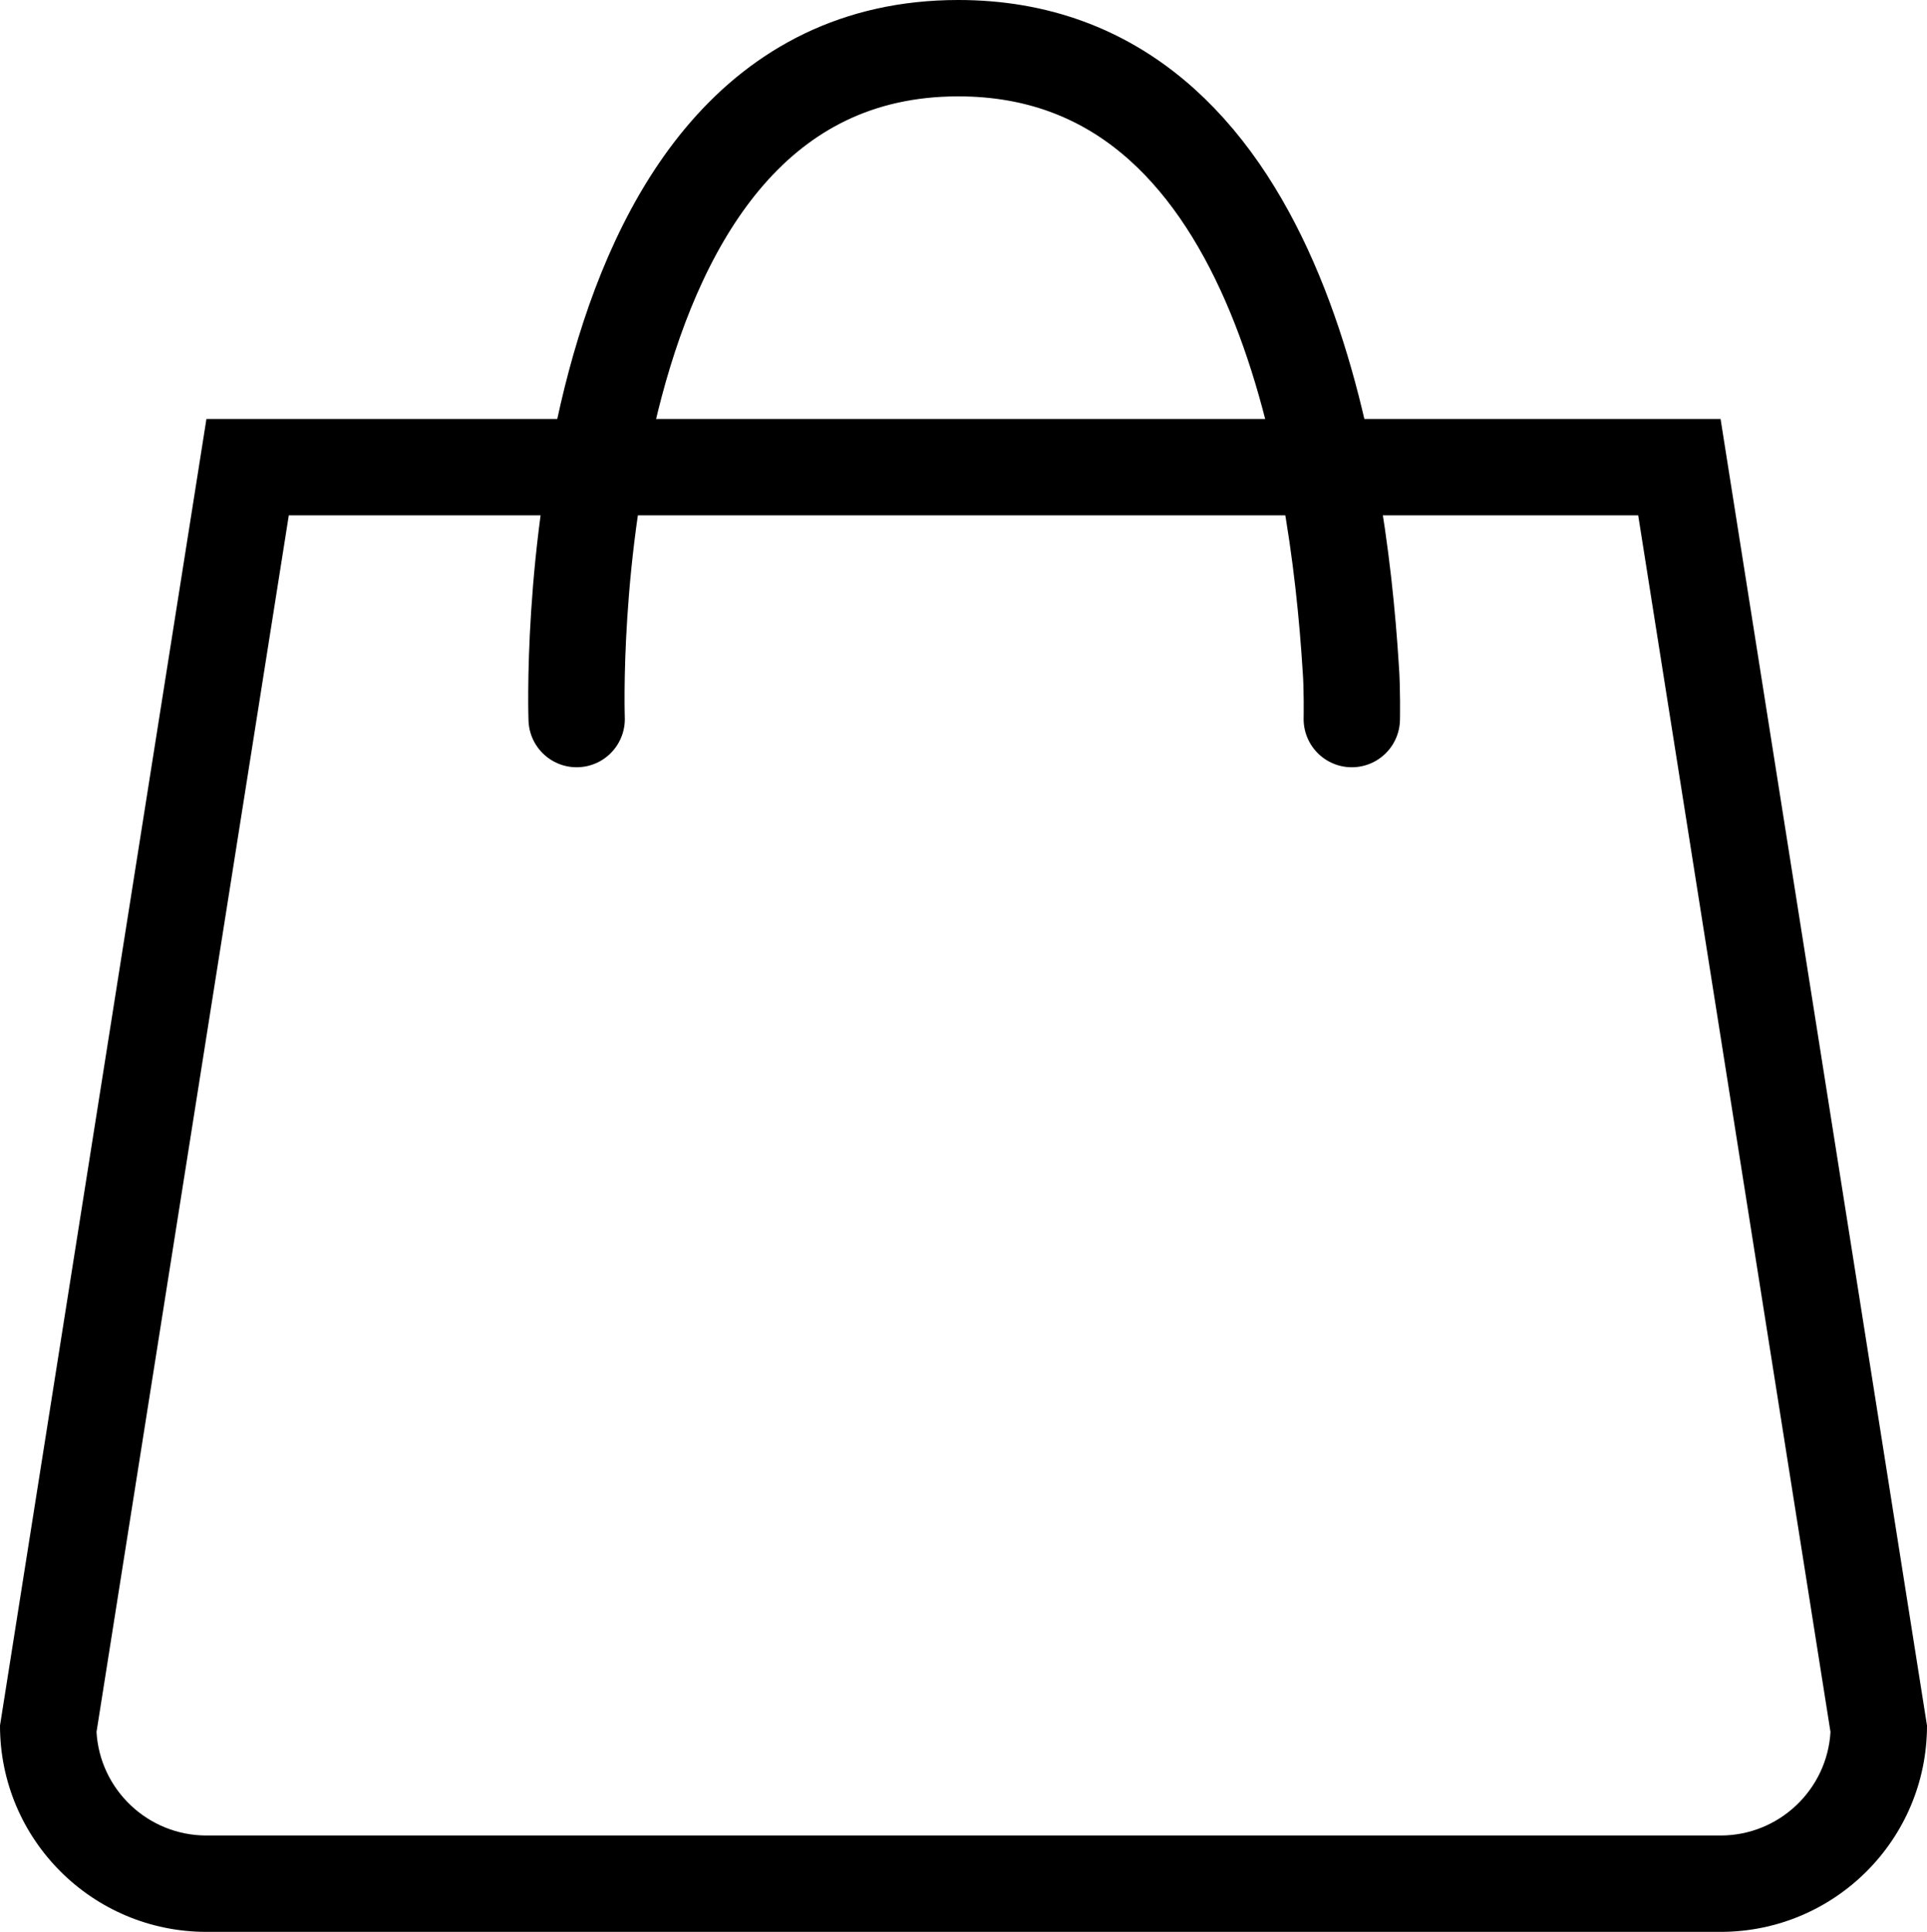 <svg xmlns="http://www.w3.org/2000/svg" width="24" height="24.056" viewBox="0 0 24 24.056">
  <g id="Group_235" data-name="Group 235" transform="translate(0 0.6)">
    <g id="Path_18" data-name="Path 18" transform="translate(0 -1.383)" fill="none">
      <path d="M2.571,6H21.429L24,22.27a2.57,2.57,0,0,1-2.571,2.569H2.571A2.57,2.57,0,0,1,0,22.27Z" stroke="none"/>
      <path d="M 3.597 7.2 L 1.202 22.35 C 1.244 23.068 1.842 23.639 2.571 23.639 L 21.429 23.639 C 22.158 23.639 22.756 23.068 22.798 22.35 L 20.403 7.2 L 3.597 7.2 M 2.571 6 L 21.429 6 L 24 22.27 C 24 23.689 22.849 24.839 21.429 24.839 L 2.571 24.839 C 1.151 24.839 -3.814697265625e-06 23.689 -3.814697265625e-06 22.27 L 2.571 6 Z" stroke="none" fill="#000"/>
    </g>
    <path id="Path_19" data-name="Path 19" d="M526.711-61.29s-.3-8.354,4.753-8.354c3.975,0,4.729,5.174,4.888,7.72.02.255.013.634.013.634" transform="translate(-519.529 69.644)" fill="none" stroke="#000" stroke-linecap="round" stroke-width="1.2"/>
  </g>
</svg>

